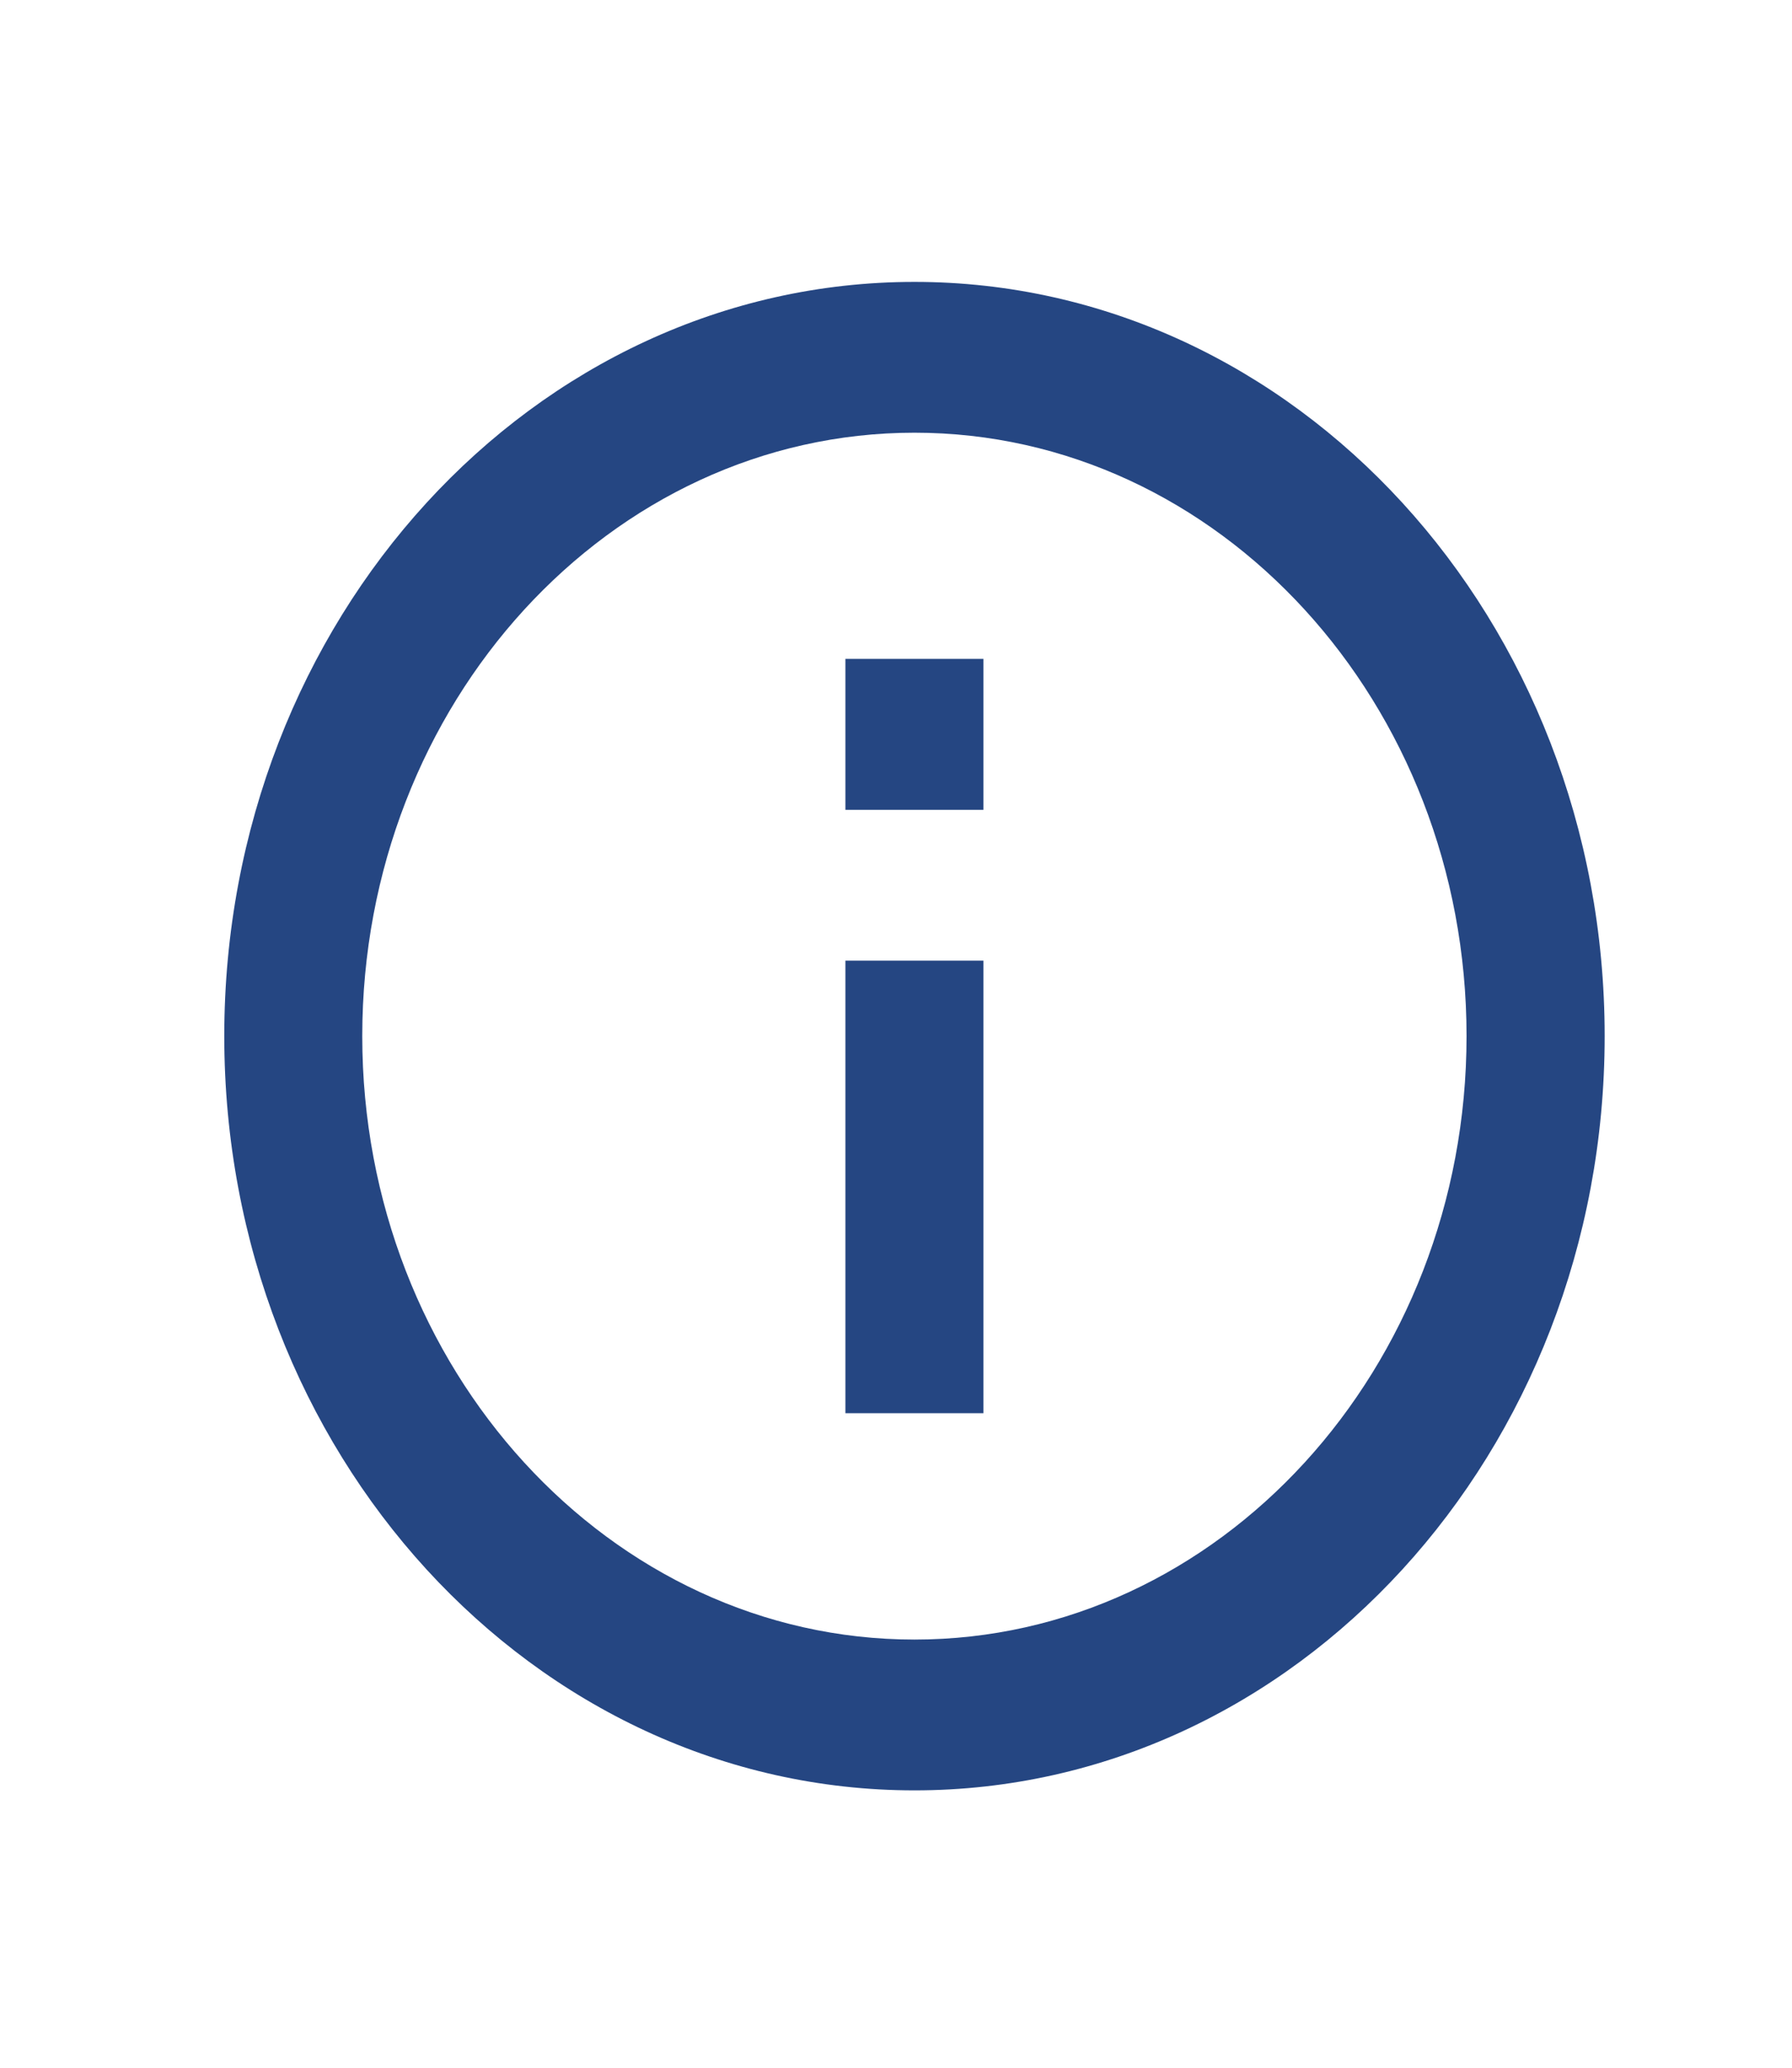 <svg width="13" height="15" viewBox="0 0 13 15" fill="none" xmlns="http://www.w3.org/2000/svg">
<g clip-path="url(#clip0_180_344)">
<path d="M6.133 4.78H7.134V5.875H6.133V4.78ZM6.133 6.969H7.134V10.252H6.133V6.969ZM6.634 2.045C3.87 2.045 1.627 4.496 1.627 7.516C1.627 10.537 3.87 12.988 6.634 12.988C9.398 12.988 11.641 10.537 11.641 7.516C11.641 4.496 9.398 2.045 6.634 2.045ZM6.634 11.894C4.426 11.894 2.628 9.929 2.628 7.516C2.628 5.103 4.426 3.139 6.634 3.139C8.842 3.139 10.639 5.103 10.639 7.516C10.639 9.929 8.842 11.894 6.634 11.894Z" fill="#254682"/>
</g>
<defs>
<clipPath id="clip0_180_344">
<rect width="12.017" height="13.132" fill="white" transform="translate(0.625 0.95)"/>
</clipPath>
</defs>
</svg>
